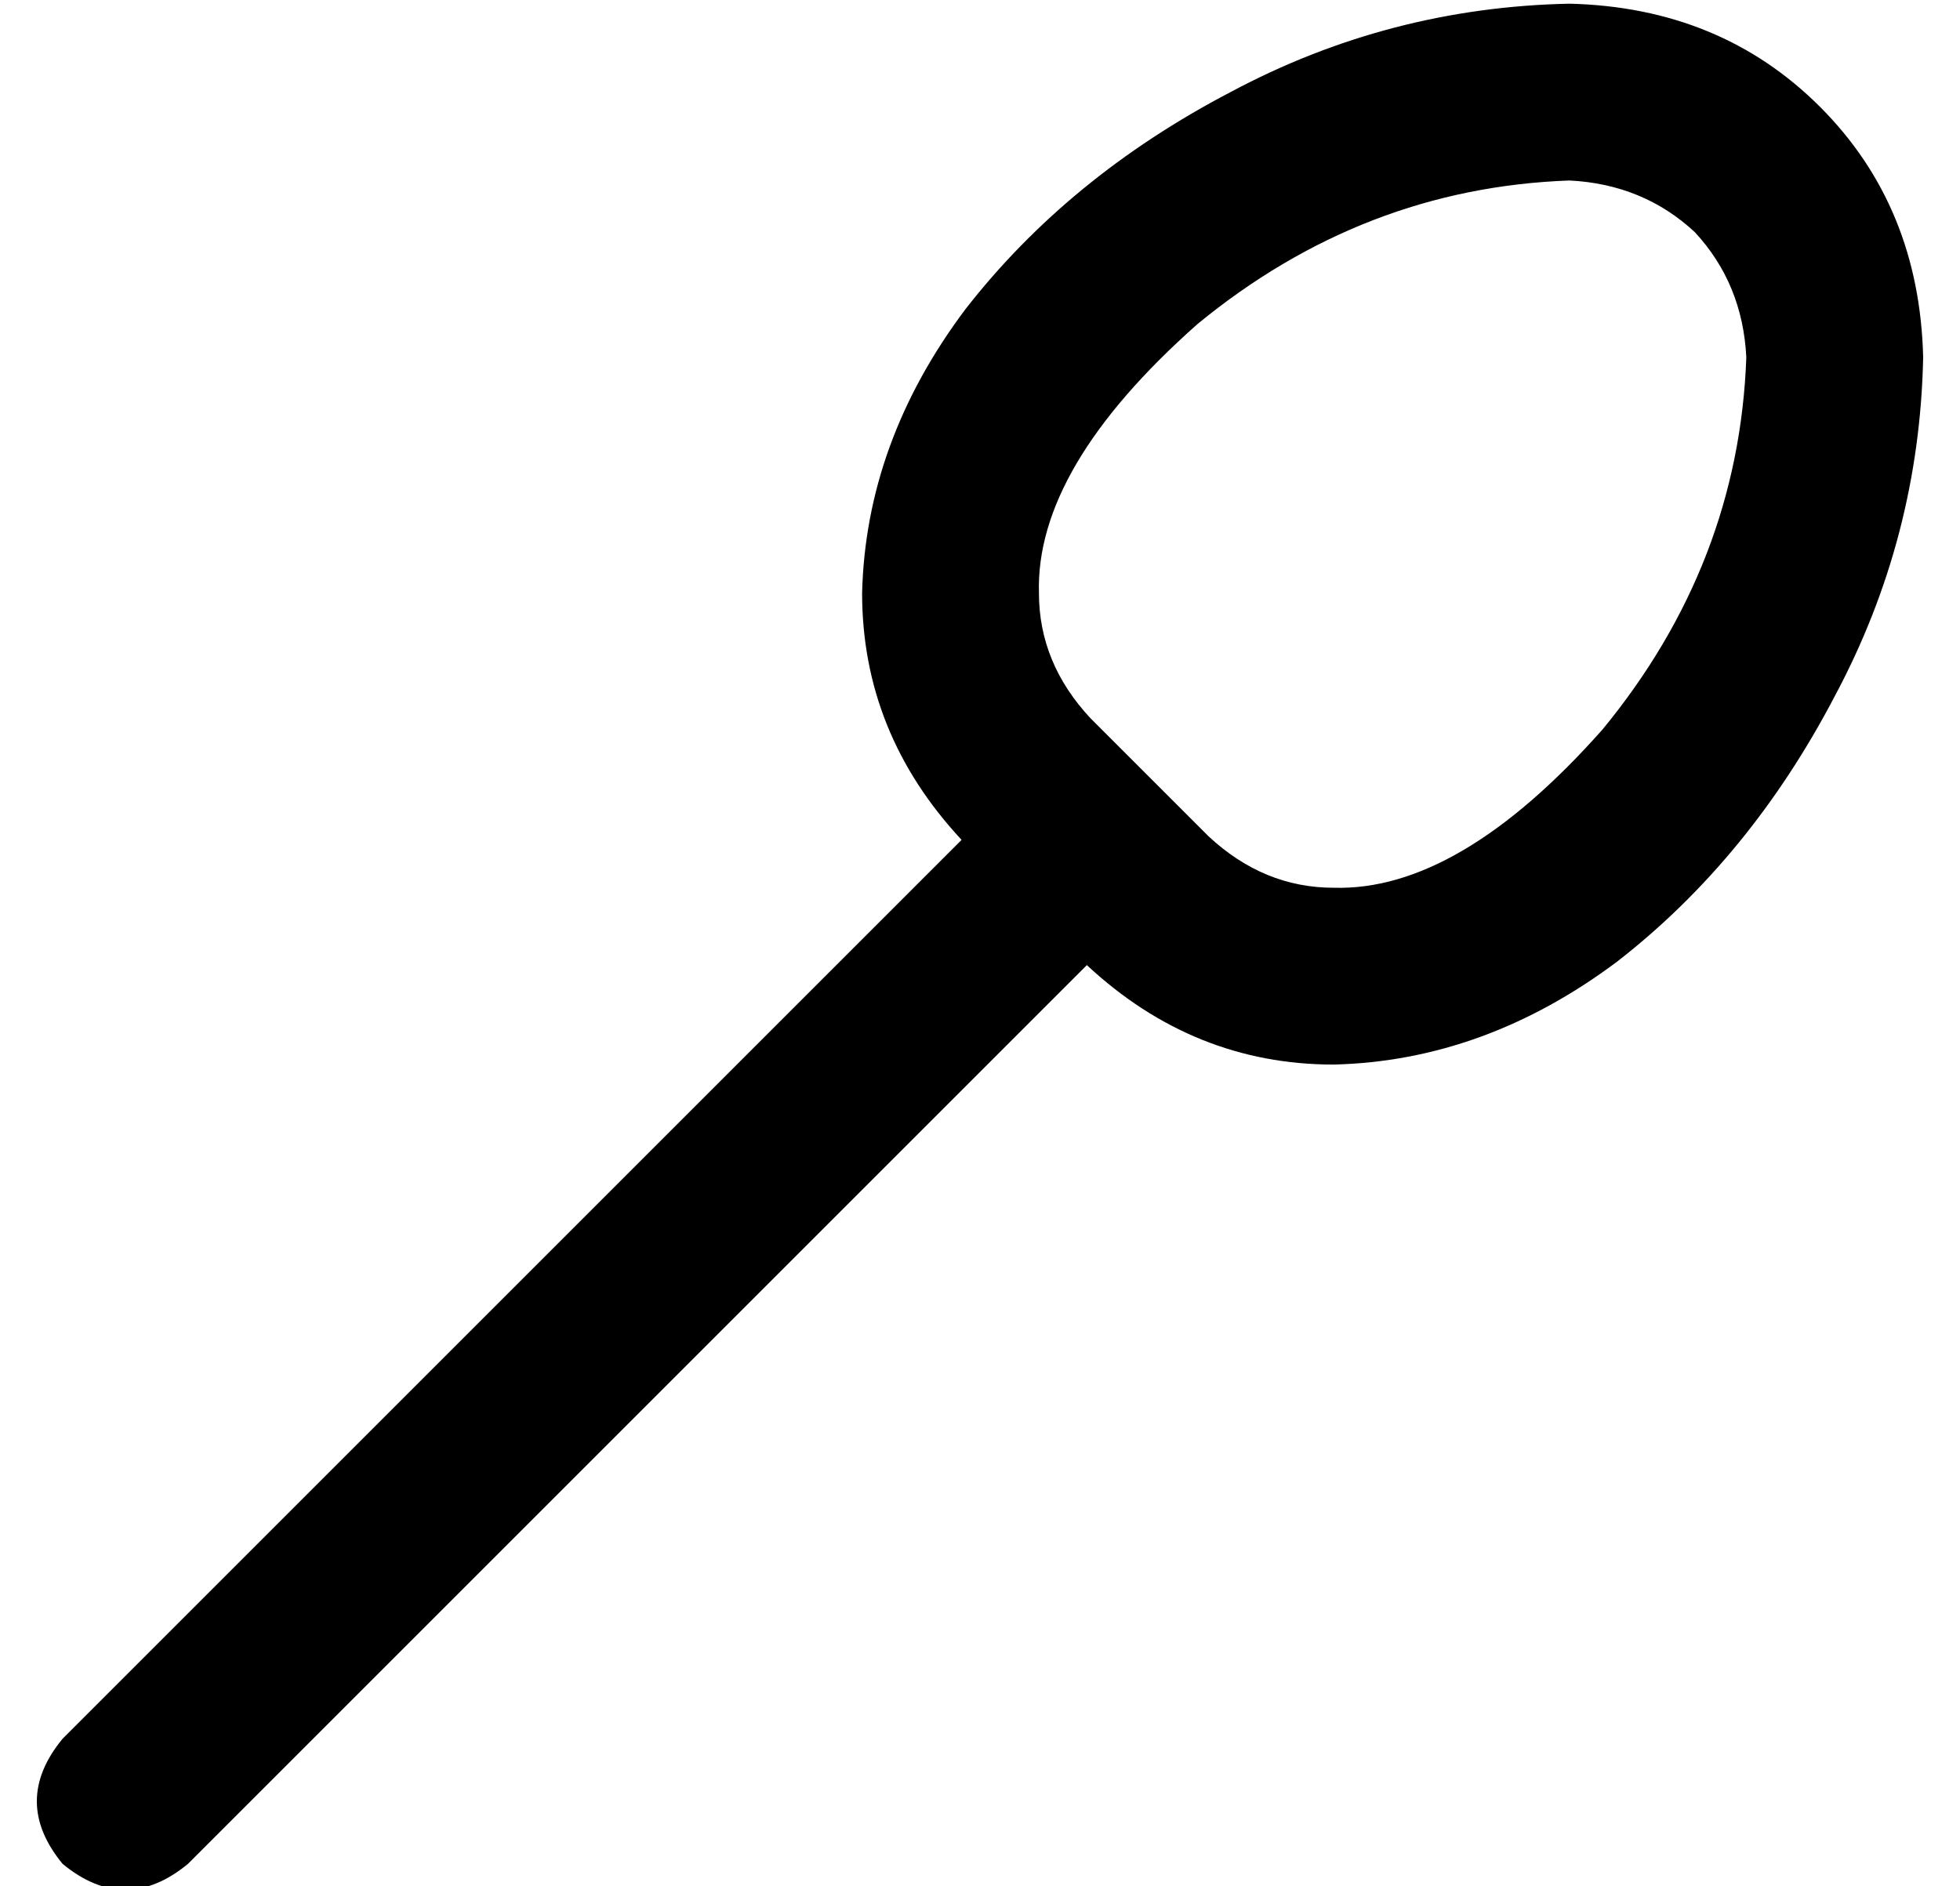 <?xml version="1.0" standalone="no"?>
<!DOCTYPE svg PUBLIC "-//W3C//DTD SVG 1.1//EN" "http://www.w3.org/Graphics/SVG/1.1/DTD/svg11.dtd" >
<svg xmlns="http://www.w3.org/2000/svg" xmlns:xlink="http://www.w3.org/1999/xlink" version="1.1" viewBox="-10 -40 532 512">
   <path fill="currentColor"
d="M286 155l32 32l-32 -32l32 32q15 14 34 14q34 1 73 -43q37 -45 39 -101q-1 -20 -14 -34q-14 -13 -34 -14q-56 2 -101 39q-44 39 -43 73q0 19 14 34v0zM251 188q-27 -29 -27 -67q1 -41 28 -77q28 -36 72 -59q43 -23 92 -24q41 1 68 28t28 68q-1 49 -24 92q-23 44 -59 72
q-36 27 -77 28q-38 0 -67 -27l-244 244v0q-17 14 -34 0q-14 -17 0 -34l244 -244v0z" />
</svg>
